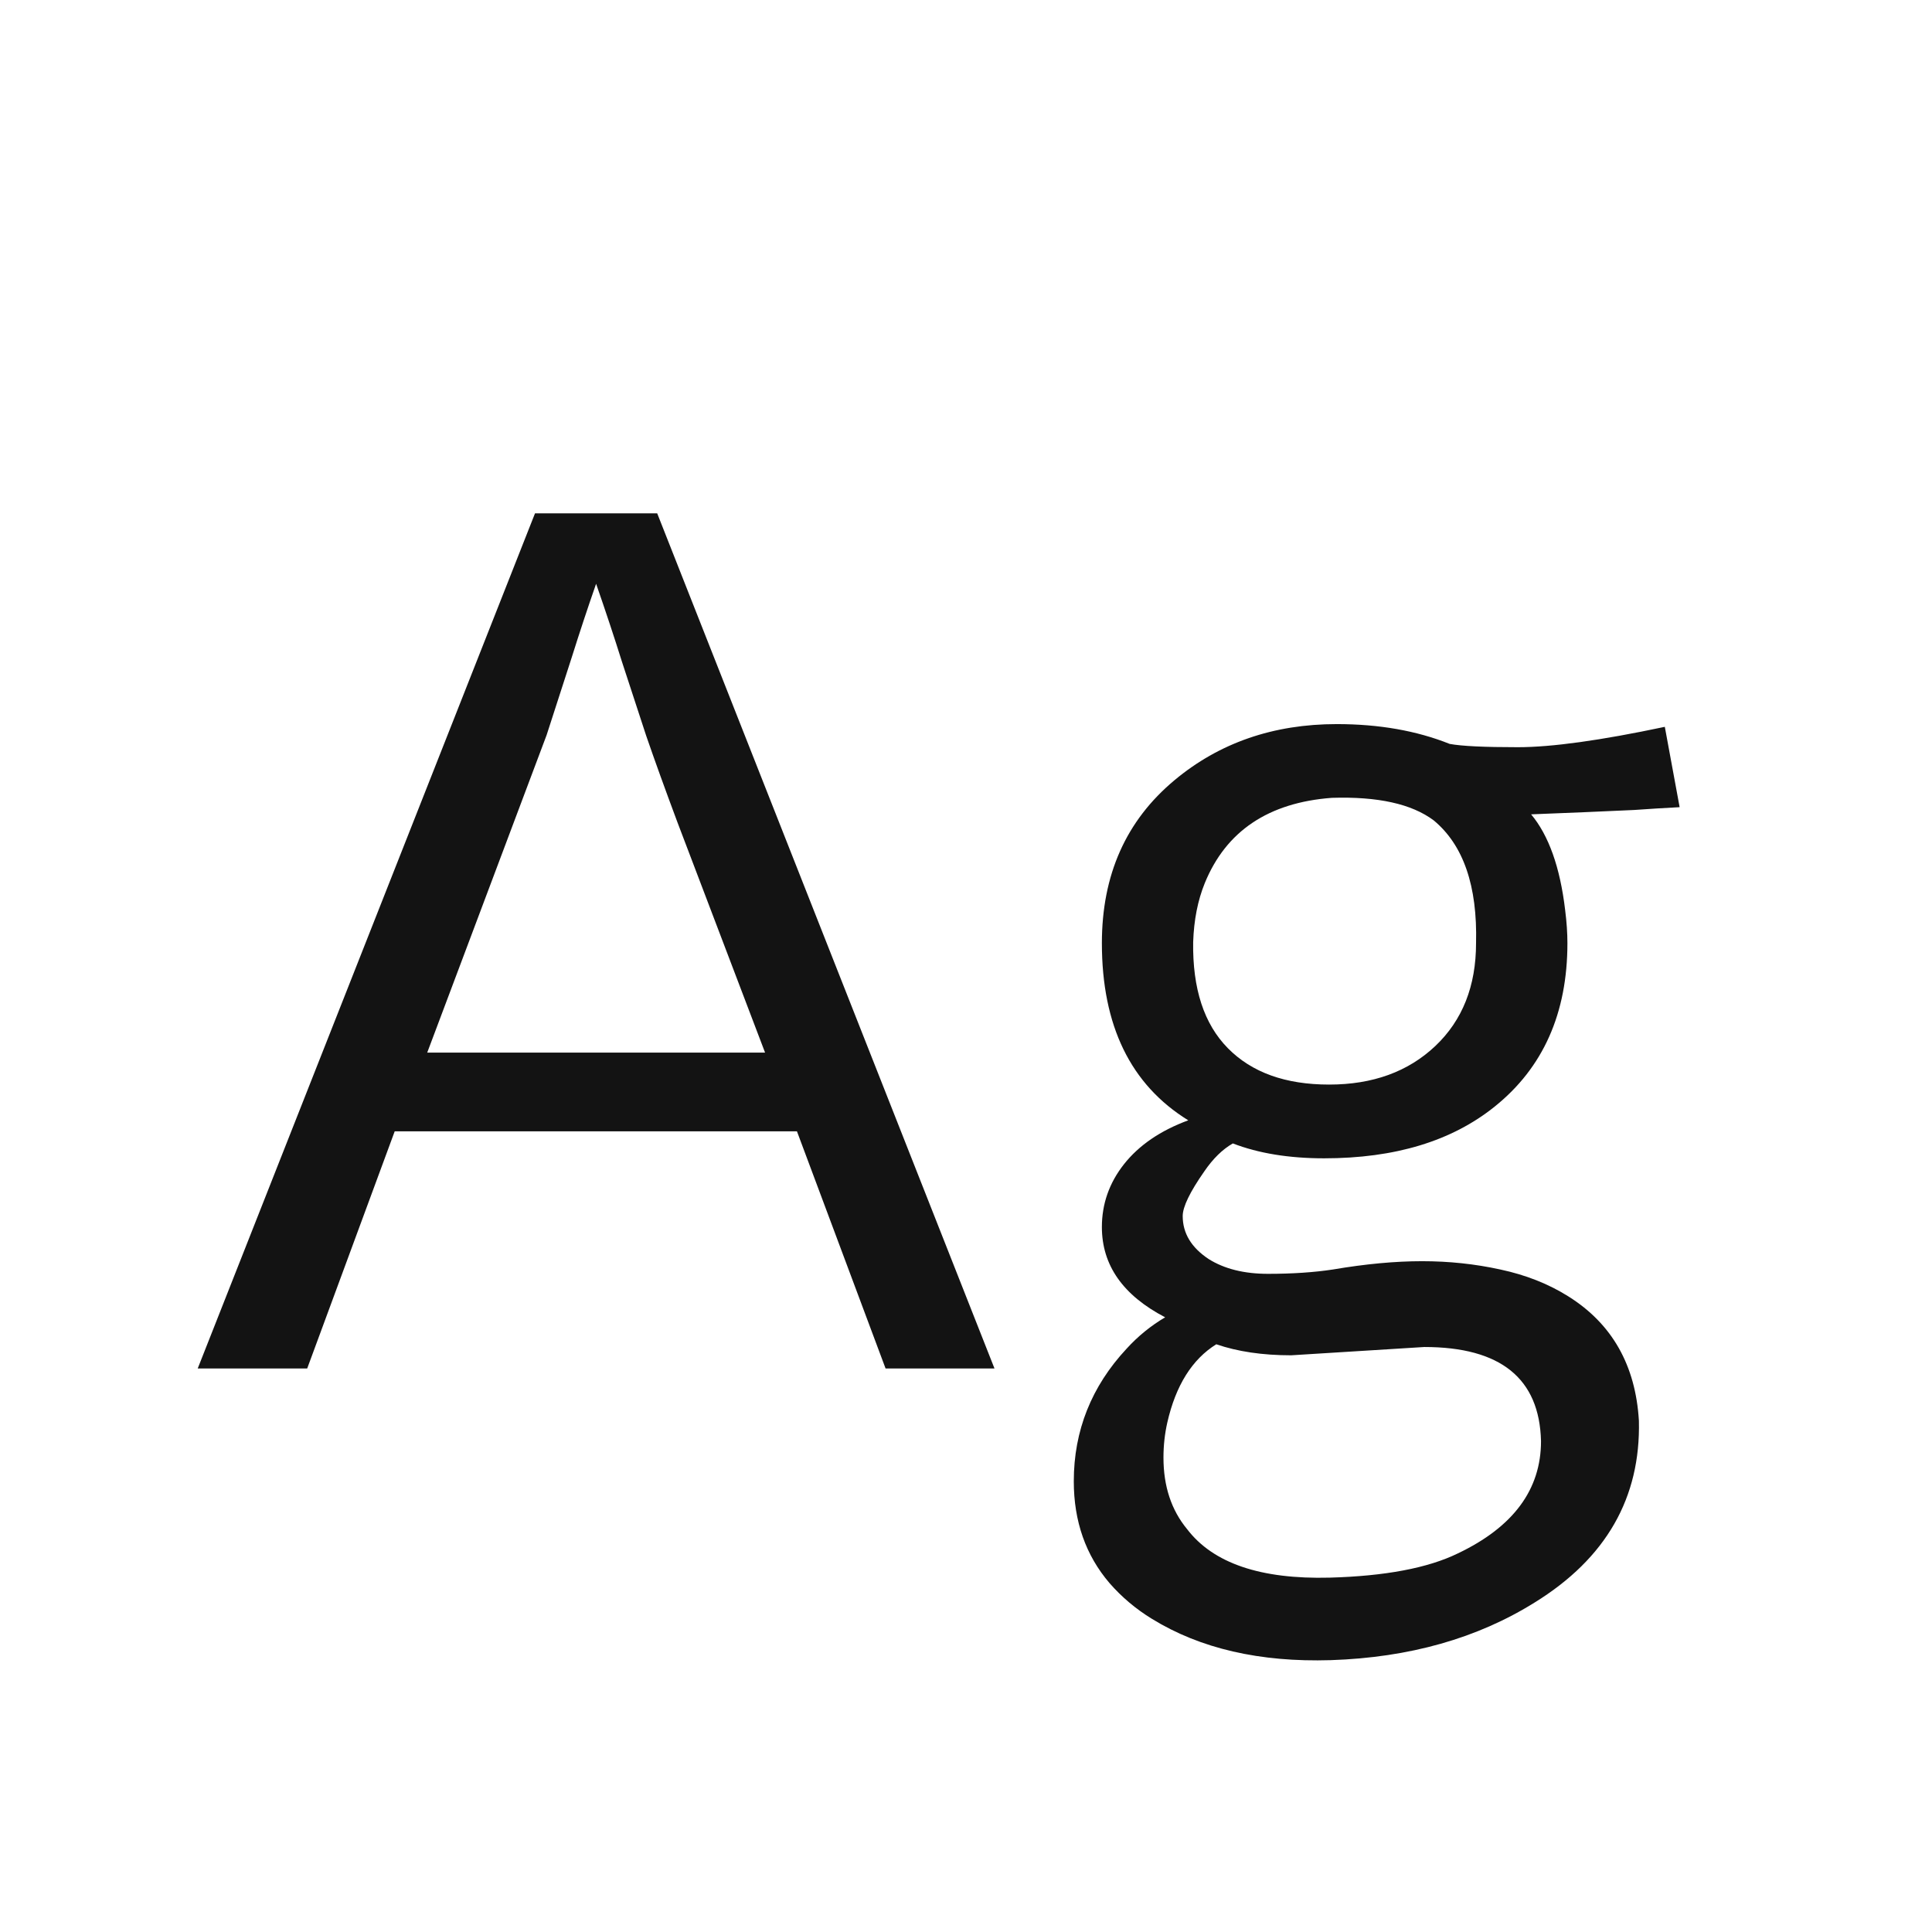 <svg width="24" height="24" viewBox="0 0 24 24" fill="none" xmlns="http://www.w3.org/2000/svg">
<path d="M6.646 6.377H8.164L12.354 17H11.001L9.9 14.054H4.903L3.816 17H2.456L6.646 6.377ZM9.504 13.076L8.417 10.219C8.262 9.804 8.132 9.444 8.027 9.139L7.727 8.223C7.631 7.917 7.524 7.594 7.405 7.252C7.3 7.553 7.2 7.856 7.104 8.161C7.104 8.161 7 8.485 6.79 9.132C6.79 9.132 6.296 10.447 5.307 13.076H9.504ZM16.449 14.389C16.012 14.389 15.633 14.327 15.315 14.204C15.187 14.277 15.068 14.393 14.959 14.553C14.781 14.808 14.692 14.992 14.692 15.106C14.692 15.321 14.8 15.498 15.014 15.64C15.21 15.763 15.456 15.824 15.752 15.824C16.053 15.824 16.322 15.806 16.559 15.77C16.964 15.701 17.333 15.667 17.666 15.667C17.999 15.667 18.322 15.701 18.637 15.77C18.956 15.838 19.238 15.95 19.484 16.105C20.027 16.446 20.318 16.961 20.359 17.649C20.382 18.606 19.951 19.358 19.067 19.905C18.352 20.352 17.506 20.591 16.531 20.623C15.652 20.65 14.911 20.48 14.31 20.11C14.109 19.987 13.934 19.839 13.783 19.666C13.487 19.32 13.339 18.898 13.339 18.401C13.339 17.773 13.558 17.223 13.995 16.754C14.136 16.599 14.296 16.469 14.474 16.364C13.95 16.091 13.688 15.717 13.688 15.243C13.688 14.956 13.779 14.696 13.961 14.464C14.148 14.227 14.414 14.045 14.761 13.917C14.045 13.475 13.688 12.741 13.688 11.716C13.688 10.868 13.988 10.194 14.59 9.692C15.146 9.228 15.818 8.995 16.606 8.995C17.131 8.995 17.598 9.077 18.008 9.241C18.158 9.269 18.441 9.282 18.855 9.282C19.275 9.282 19.883 9.198 20.681 9.029L20.865 10.027C20.678 10.037 20.489 10.048 20.298 10.062C20.111 10.071 19.908 10.08 19.689 10.089L19.02 10.116C19.238 10.376 19.38 10.773 19.443 11.306C19.462 11.456 19.471 11.593 19.471 11.716C19.471 12.586 19.17 13.263 18.568 13.746C18.035 14.175 17.329 14.389 16.449 14.389ZM18.336 11.716C18.354 11.005 18.179 10.497 17.81 10.191C17.536 9.986 17.115 9.893 16.545 9.911C15.757 9.97 15.23 10.324 14.966 10.971C14.879 11.185 14.831 11.429 14.822 11.702C14.813 12.281 14.957 12.721 15.253 13.021C15.549 13.322 15.968 13.473 16.511 13.473C17.053 13.473 17.493 13.313 17.83 12.994C18.167 12.675 18.336 12.249 18.336 11.716ZM16.039 16.836C15.684 16.836 15.374 16.79 15.109 16.699C14.809 16.886 14.606 17.21 14.501 17.67C14.469 17.811 14.453 17.957 14.453 18.107C14.453 18.463 14.551 18.759 14.747 18.996C15.071 19.42 15.661 19.62 16.518 19.598C17.206 19.579 17.737 19.479 18.11 19.297C18.799 18.969 19.143 18.504 19.143 17.902C19.124 17.123 18.641 16.733 17.693 16.733L16.039 16.836Z" fill="#131313"/>
</svg>
